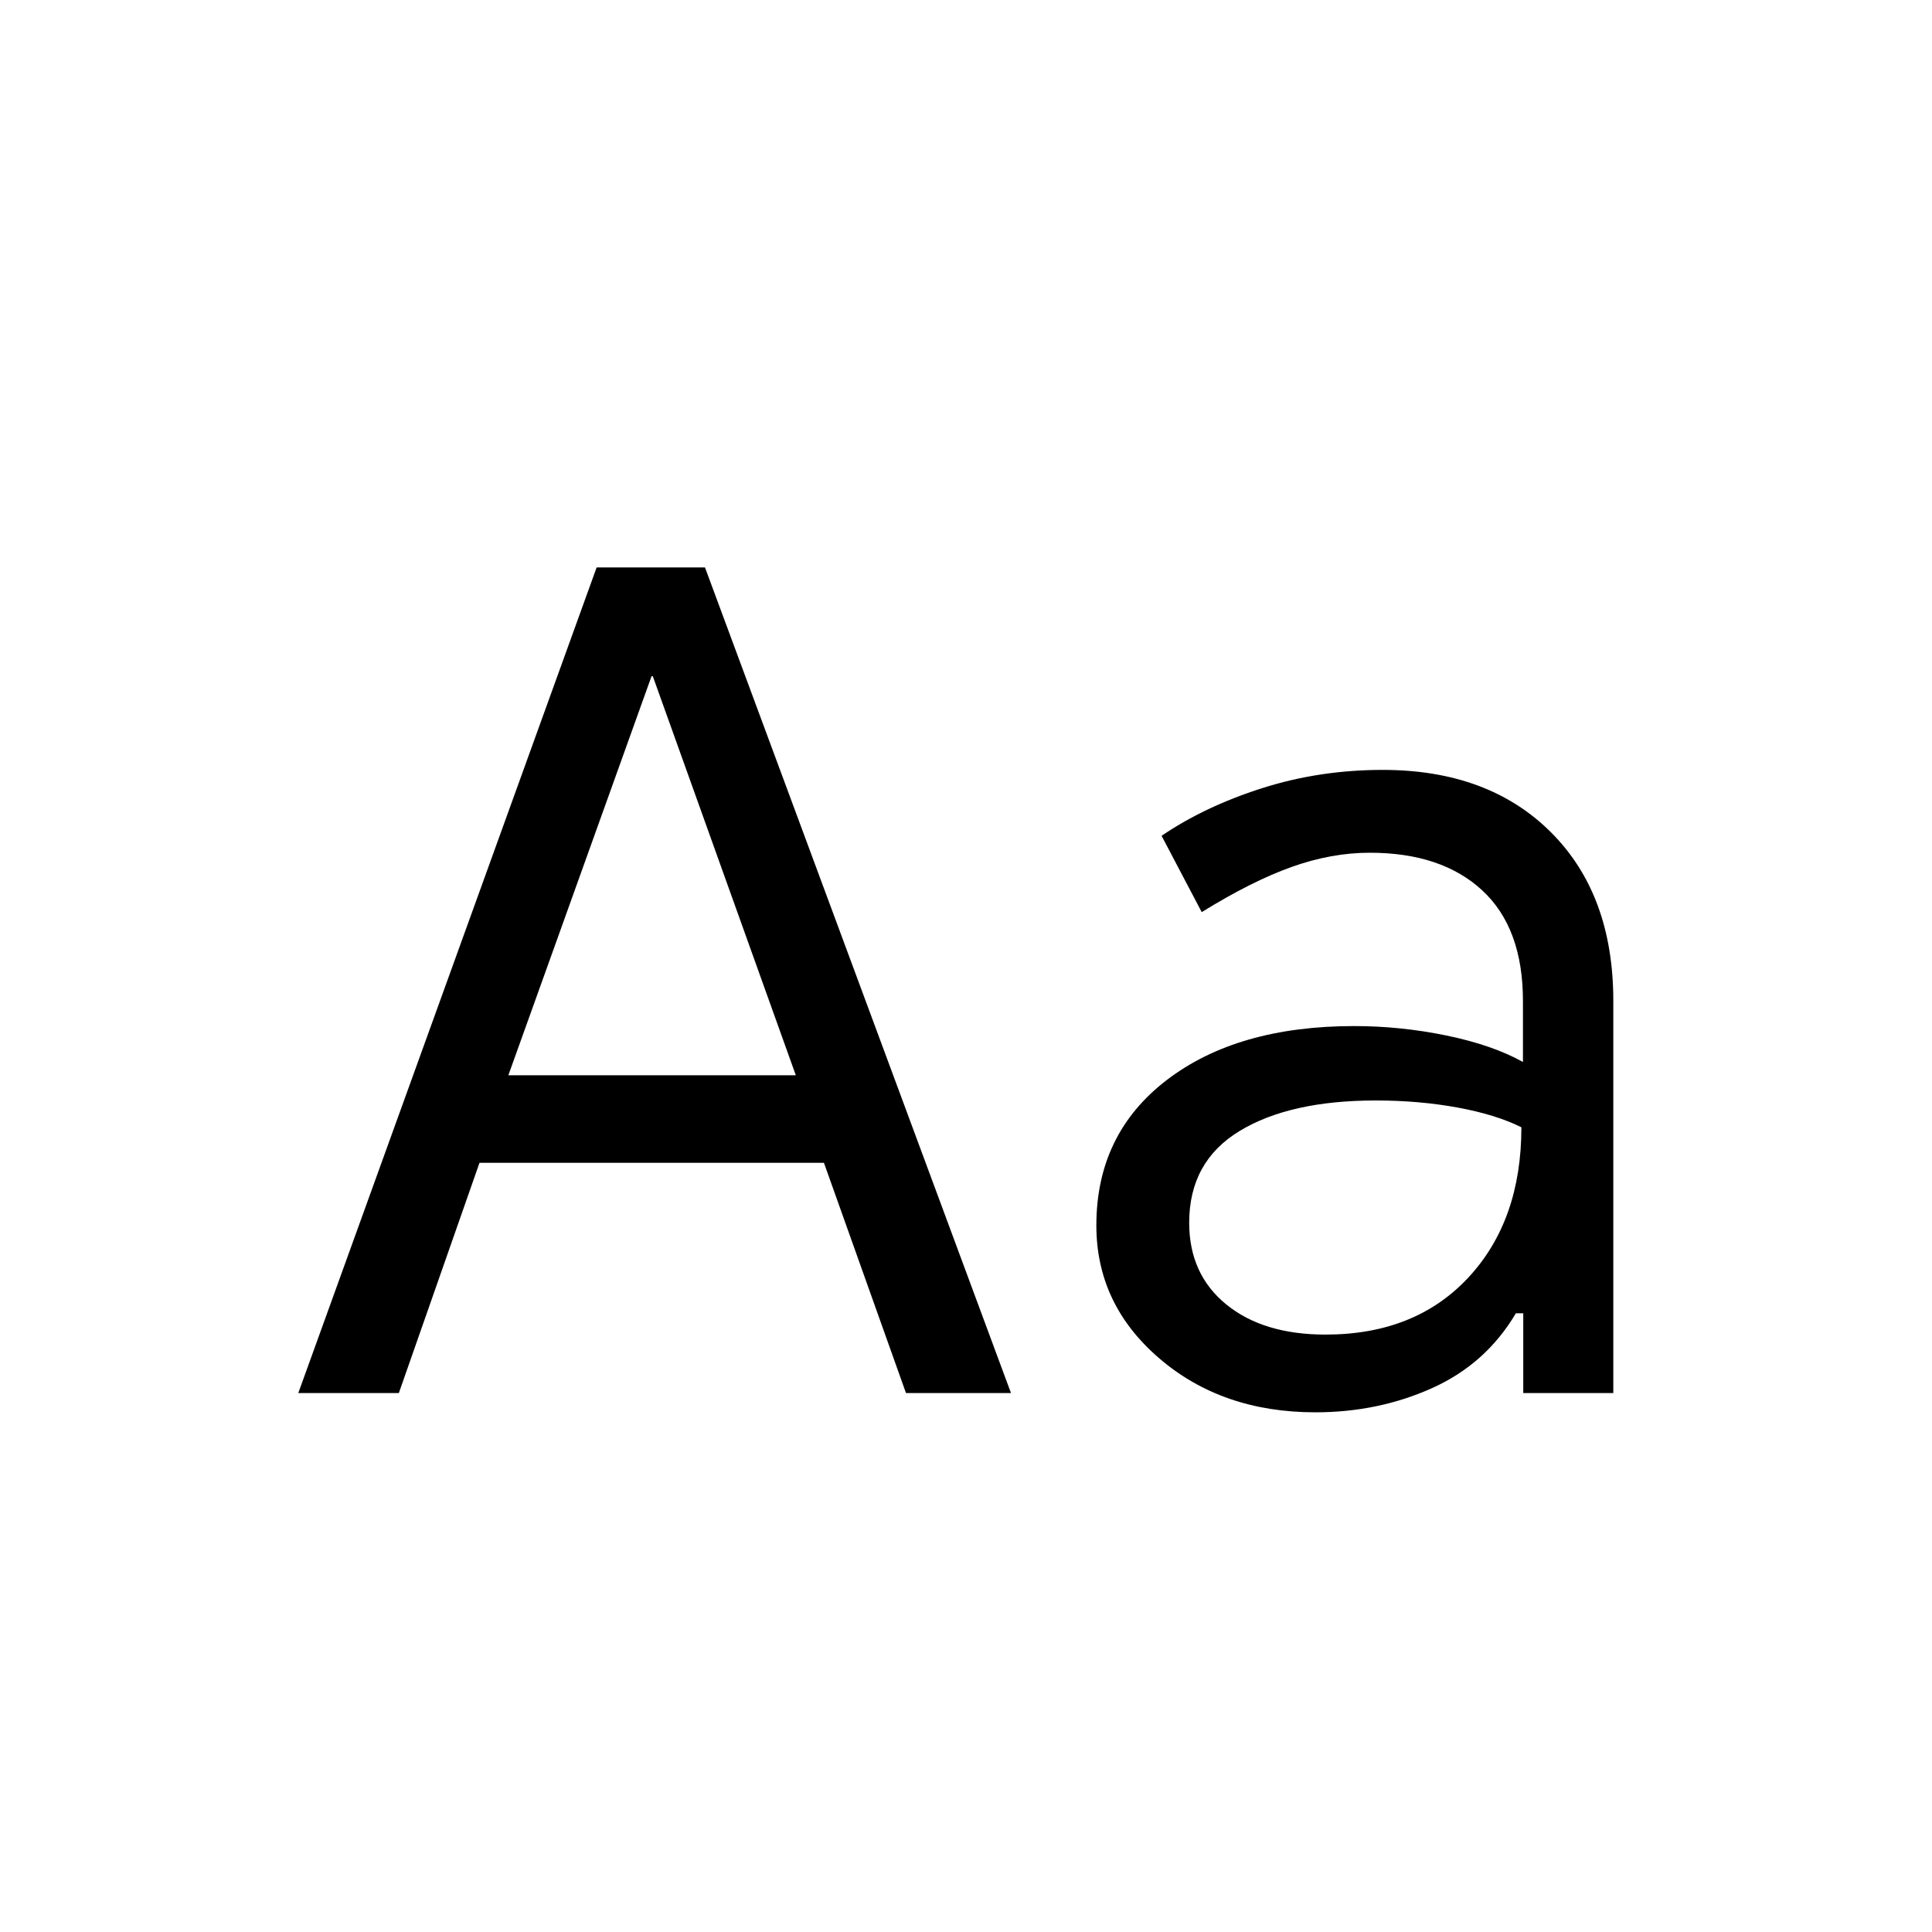 <svg xmlns="http://www.w3.org/2000/svg" height="40" viewBox="0 -960 960 960" width="40"><path d="m148.21-267.79 148.25-410.24h53.85l152.05 410.24h-52.18l-40.77-114.42H238.26l-40.08 114.42h-49.97Zm104.38-157.9h142.85l-71.06-198.28h-.64l-71.15 198.28Zm401 167.46q-46.38 0-77.6-26.85-31.22-26.84-31.22-66.02 0-45.44 35-72.25 35-26.8 93.1-26.8 23.1 0 45.94 4.71 22.83 4.72 37.93 13.13v-30.31q0-36.25-20.23-54.96-20.23-18.7-55.87-18.7-19.02 0-38.78 7.04-19.76 7.03-44.73 22.47l-19.95-37.92q21.46-14.59 49.96-23.67 28.5-9.08 59.91-9.08 52.51 0 83.55 30.94t31.04 83.81v194.9H756.9v-39.65h-3.67q-14.85 25.13-41.6 37.17-26.76 12.04-58.04 12.04Zm5.05-38.62q44.59 0 70.96-28.33 26.37-28.33 26.37-74.67-12.66-6.33-31.8-9.83t-40.5-3.5q-42.77 0-67.77 15.19-25 15.2-25 45.55 0 25.57 18.39 40.58 18.4 15.01 49.35 15.01Z"/></svg>